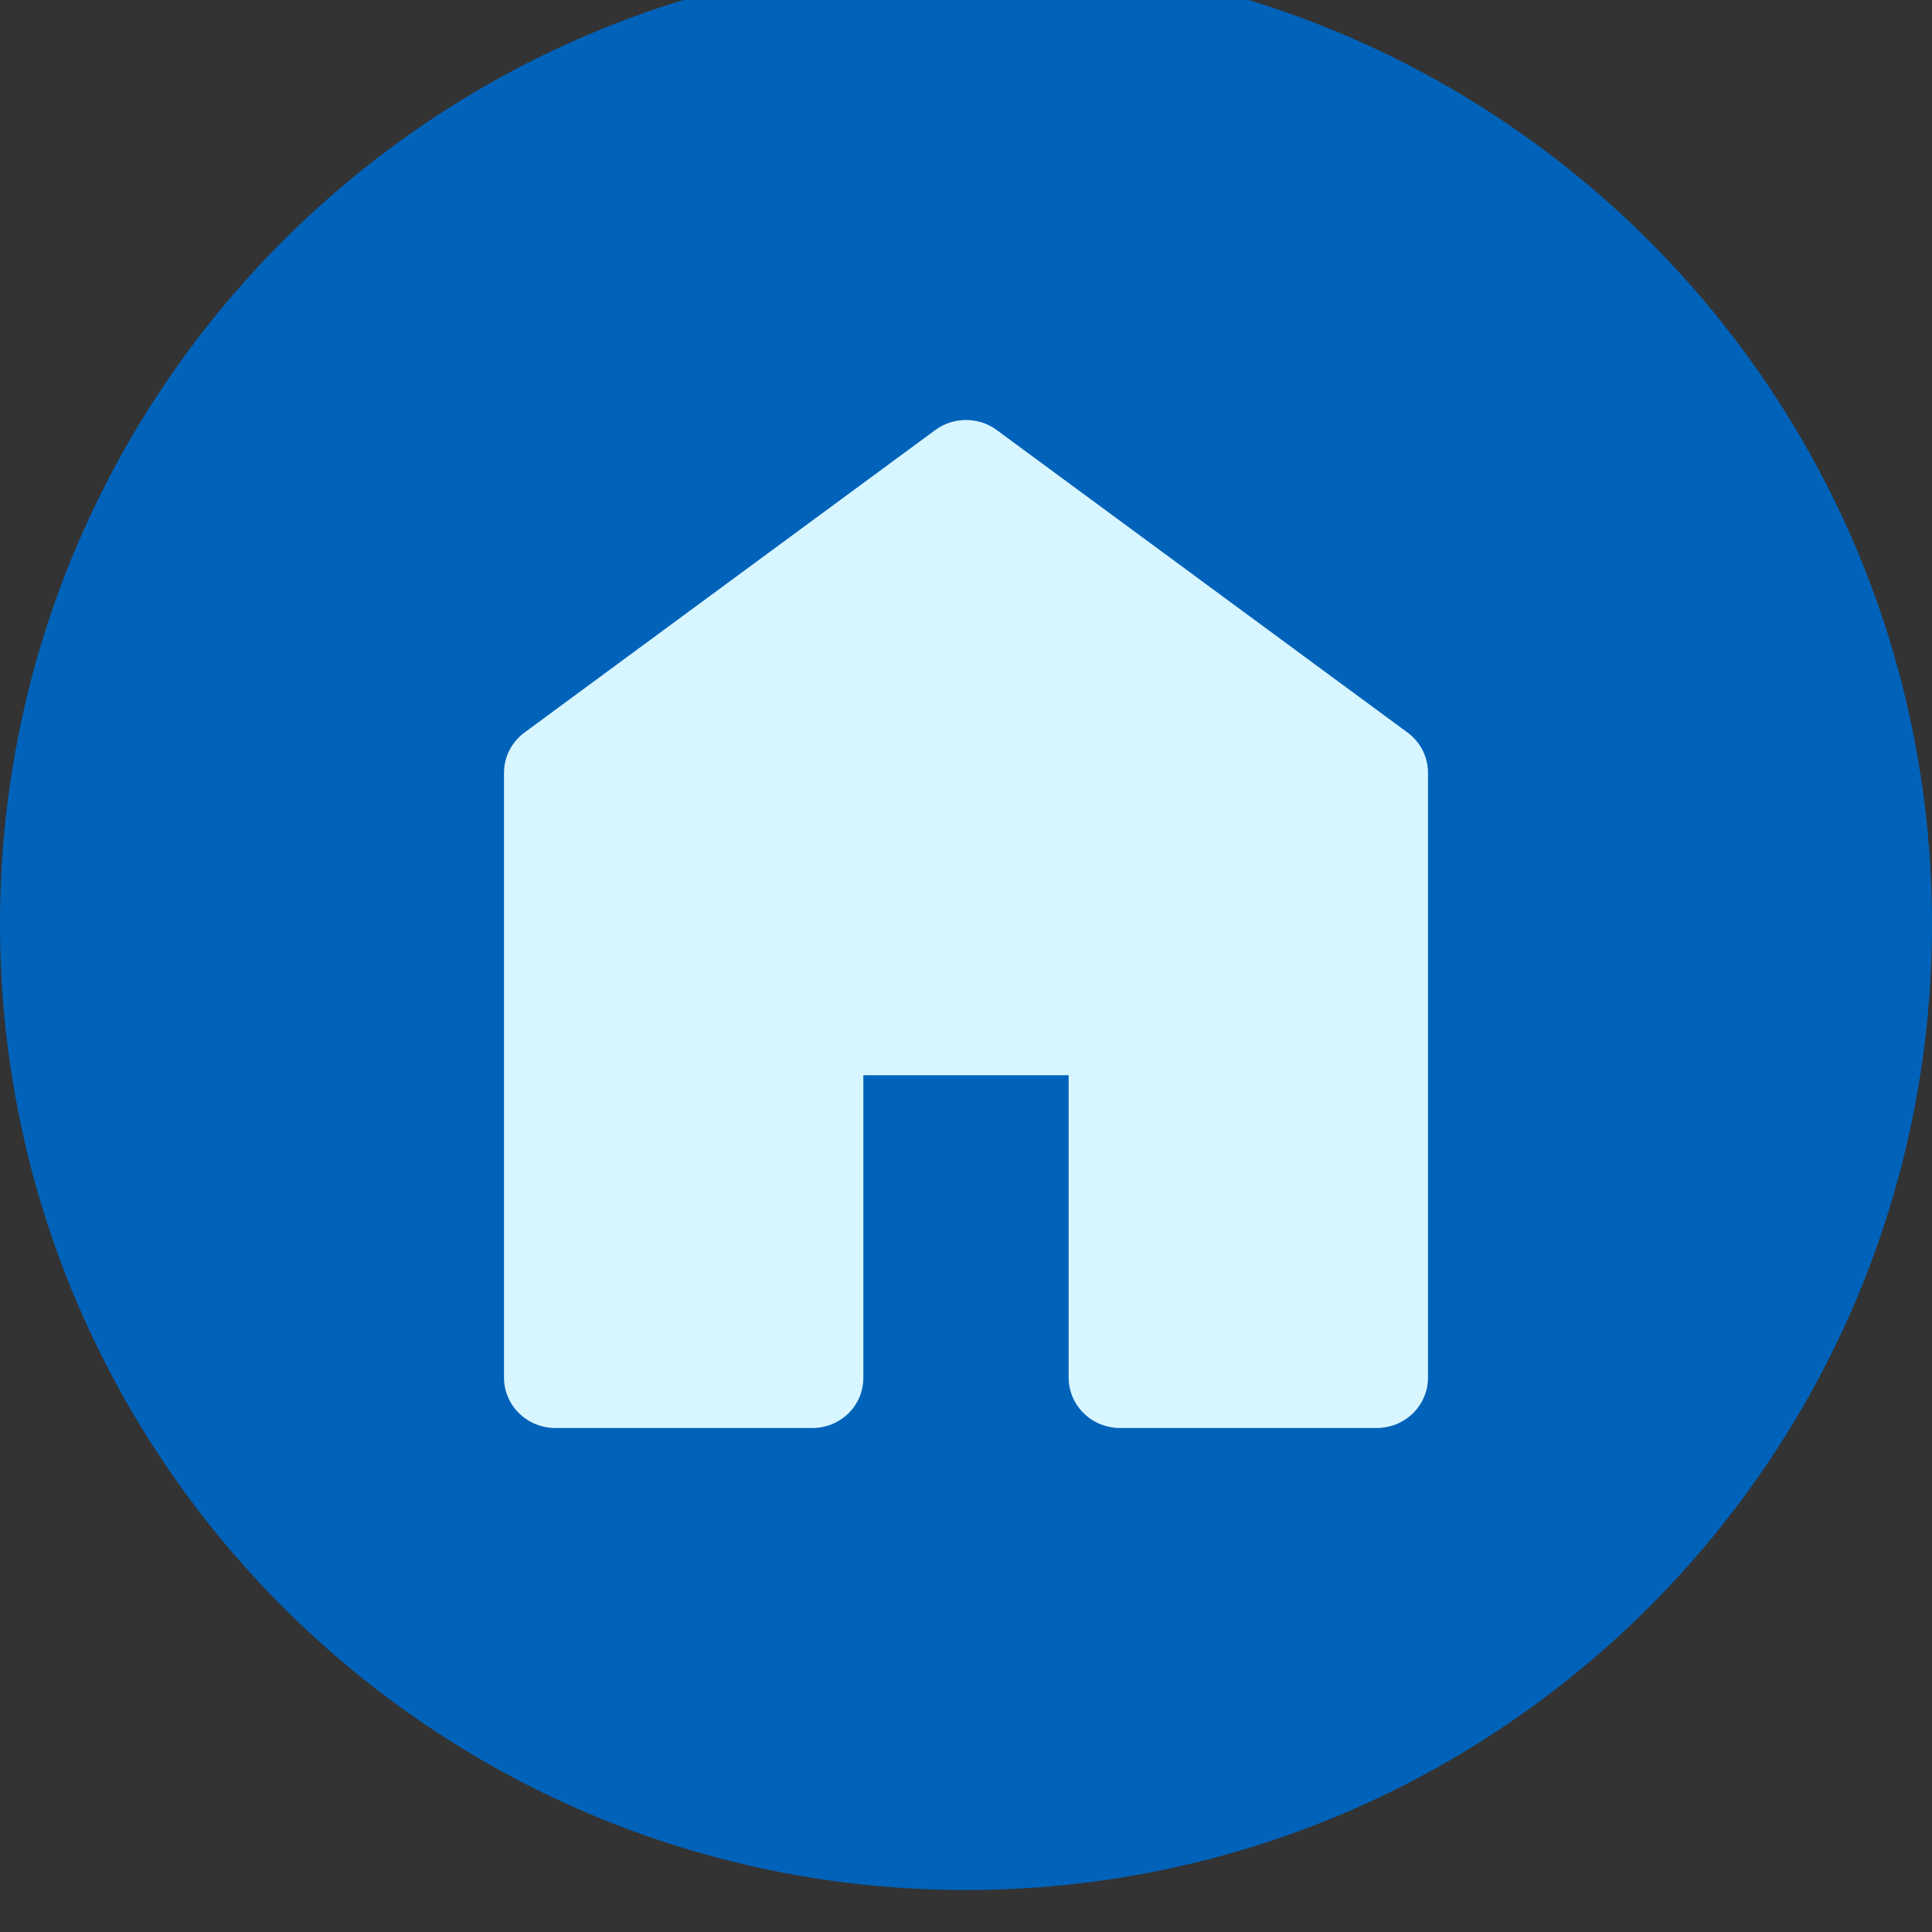 <svg width="46" height="46" viewBox="0 1 46 46" fill="none" xmlns="http://www.w3.org/2000/svg">
    <rect x="0" y="1" width="46" height="46" fill="#333333" stroke="none"/>
    <path d="M23 46C35.703 46 46 35.703 46 23C46 10.297 35.703 0 23 0C10.297 0 0 10.297 0 23C0 35.703 10.297 46 23 46Z" fill="#0162BA"/>
    <path d="M34 19.4V33.8C34 33.958 33.969 34.114 33.907 34.259C33.846 34.405 33.756 34.538 33.642 34.649C33.529 34.76 33.394 34.849 33.246 34.909C33.097 34.969 32.938 35 32.778 35H26.667C26.343 35 26.032 34.874 25.802 34.648C25.573 34.423 25.444 34.118 25.444 33.8V26.6H20.556V33.8C20.556 33.958 20.526 34.114 20.465 34.261C20.404 34.407 20.314 34.54 20.201 34.652C20.087 34.763 19.951 34.851 19.803 34.911C19.654 34.971 19.494 35.001 19.333 35H13.222C12.898 35 12.587 34.874 12.358 34.648C12.129 34.423 12 34.118 12 33.8V19.4C12 19.214 12.044 19.03 12.129 18.863C12.214 18.697 12.337 18.552 12.489 18.44L22.267 11.24C22.478 11.084 22.735 11 23 11C23.265 11 23.522 11.084 23.733 11.24L33.511 18.44C33.663 18.552 33.786 18.697 33.871 18.863C33.956 19.03 34 19.214 34 19.4Z" fill="#D8F6FF"/>
</svg>
